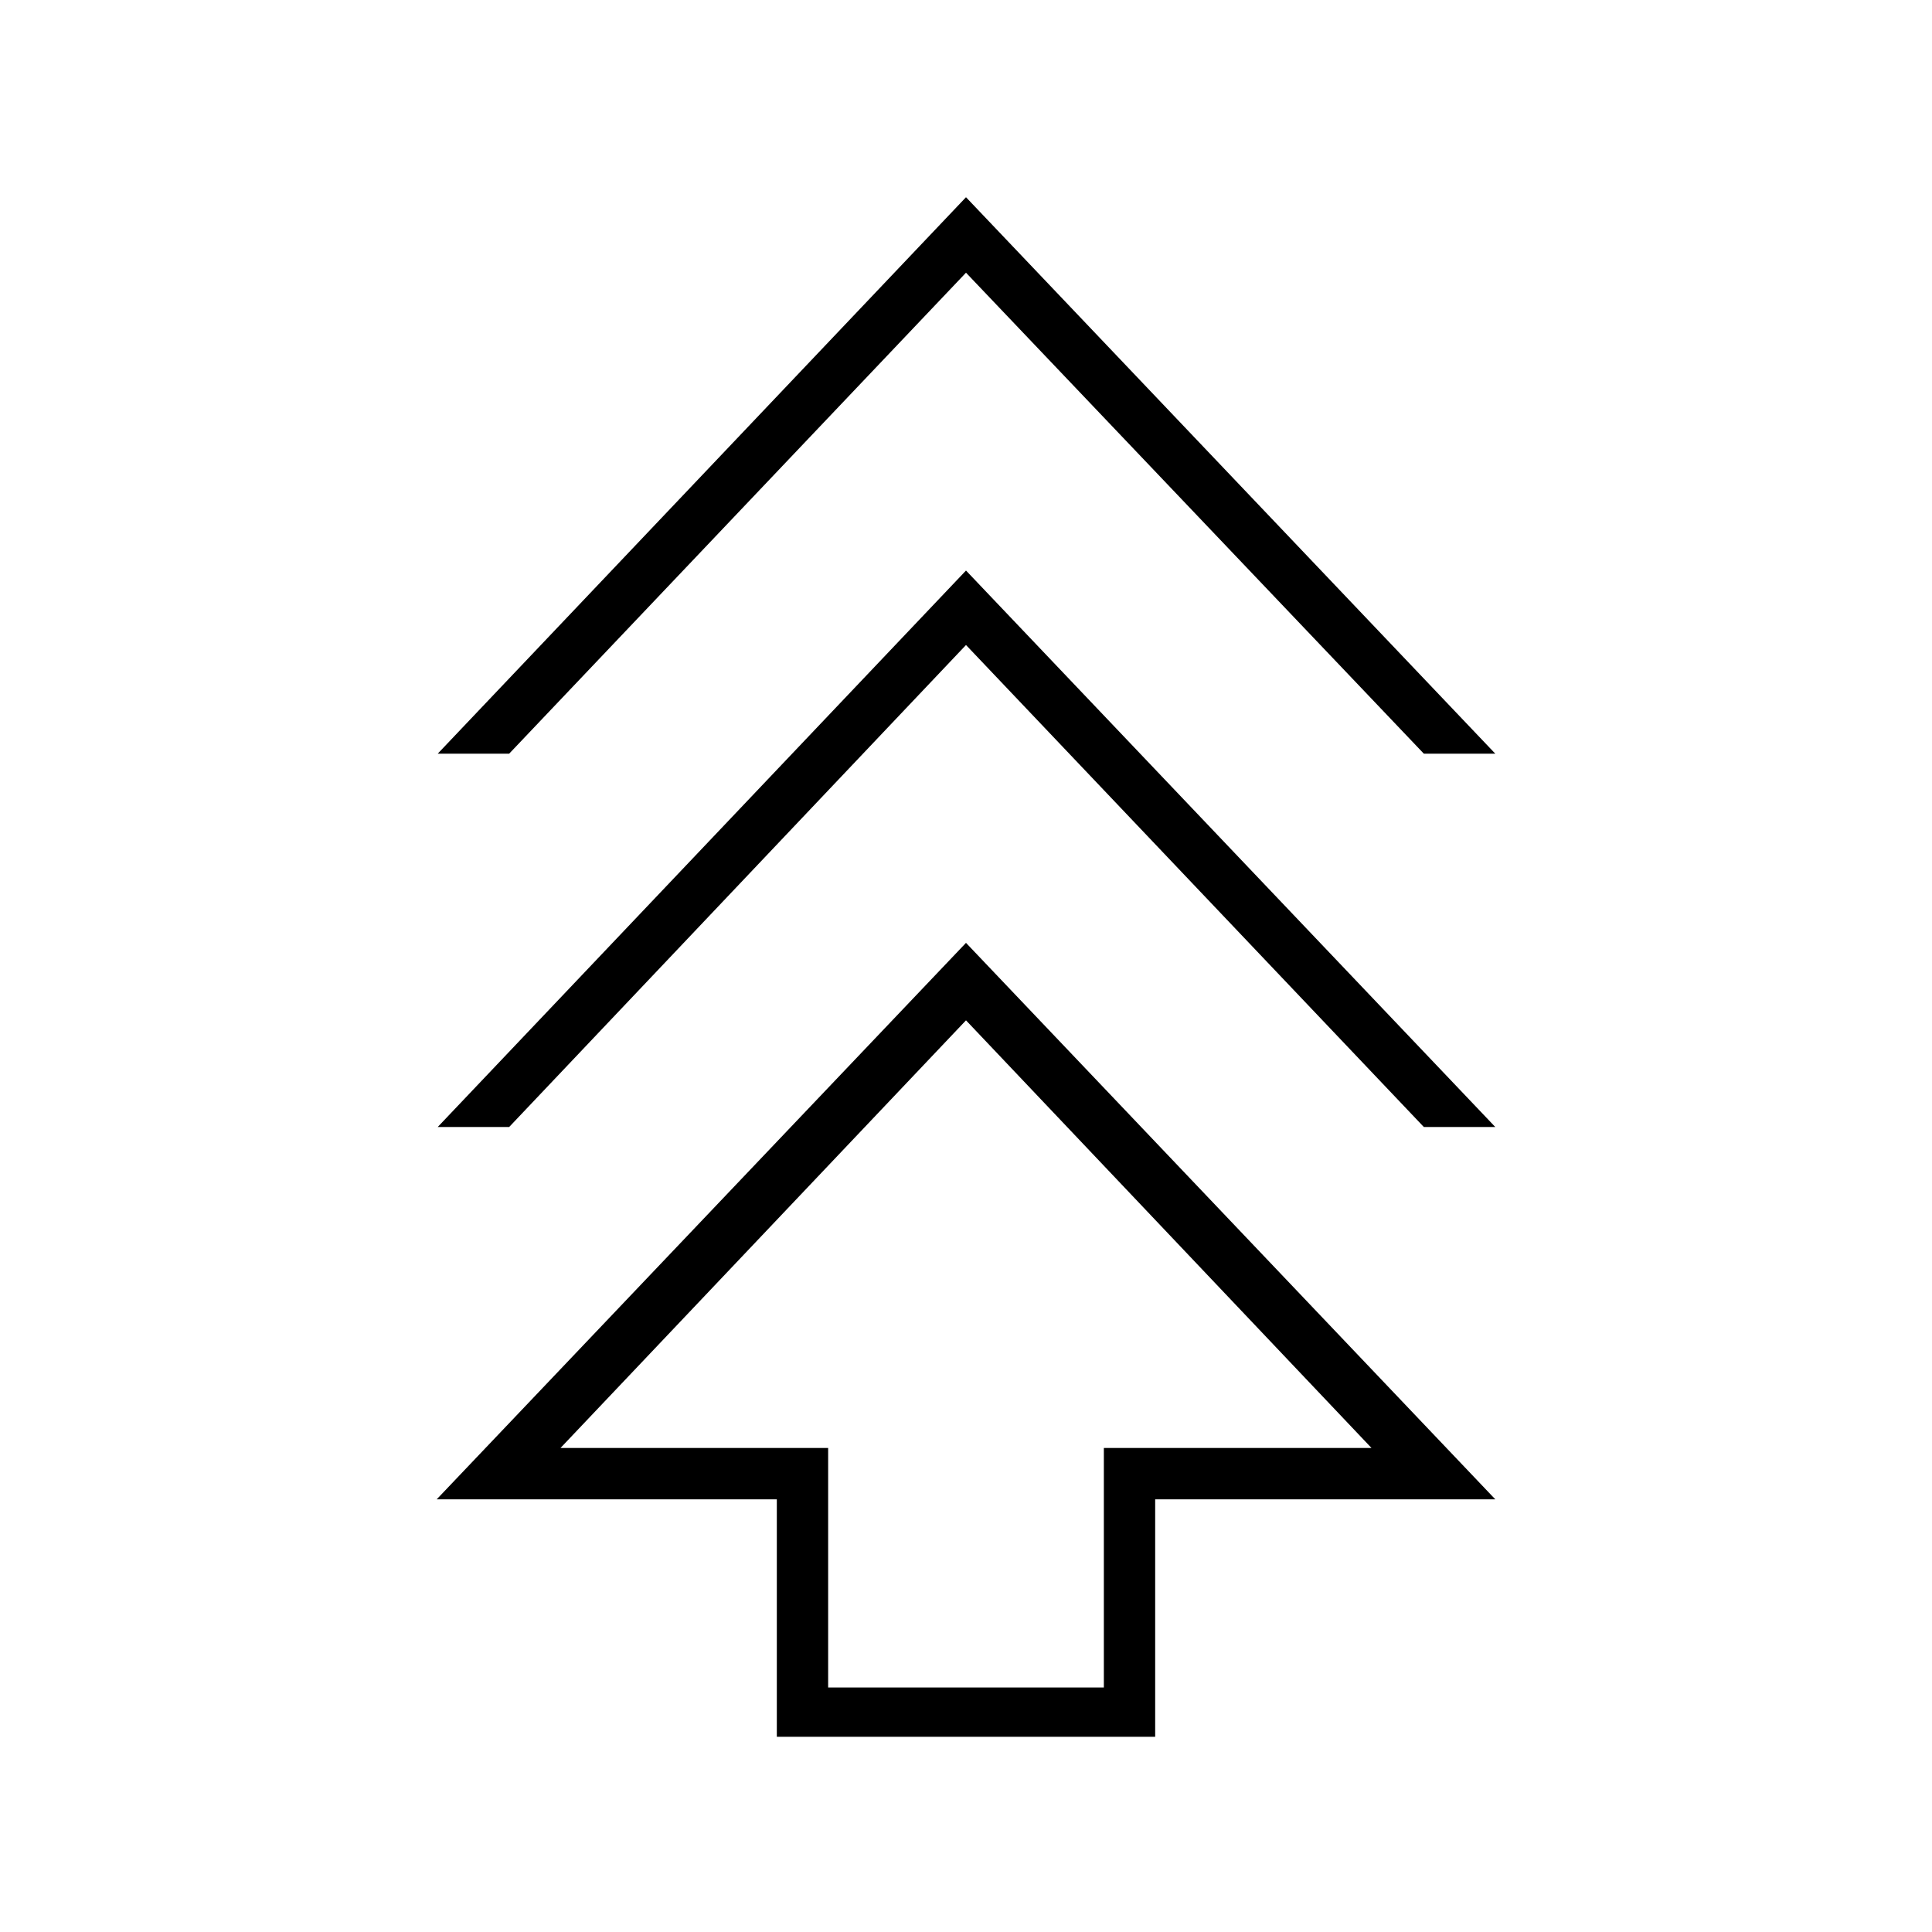 <svg xmlns="http://www.w3.org/2000/svg" height="24" viewBox="0 -960 960 960" width="24"><path d="M386-97v-118H217l263-276.5L743-215H574v118H386Zm25.5-24.5h137v-119h133L480-453 278.5-240.5h133v119ZM217.5-400 480-676.5 743-400h-35.5L480-639.5 253-400h-35.5Zm0-185.5L480-862l263 276.5h-35.5L480-824.5l-227 239h-35.5Zm262.5 345Z"/></svg>